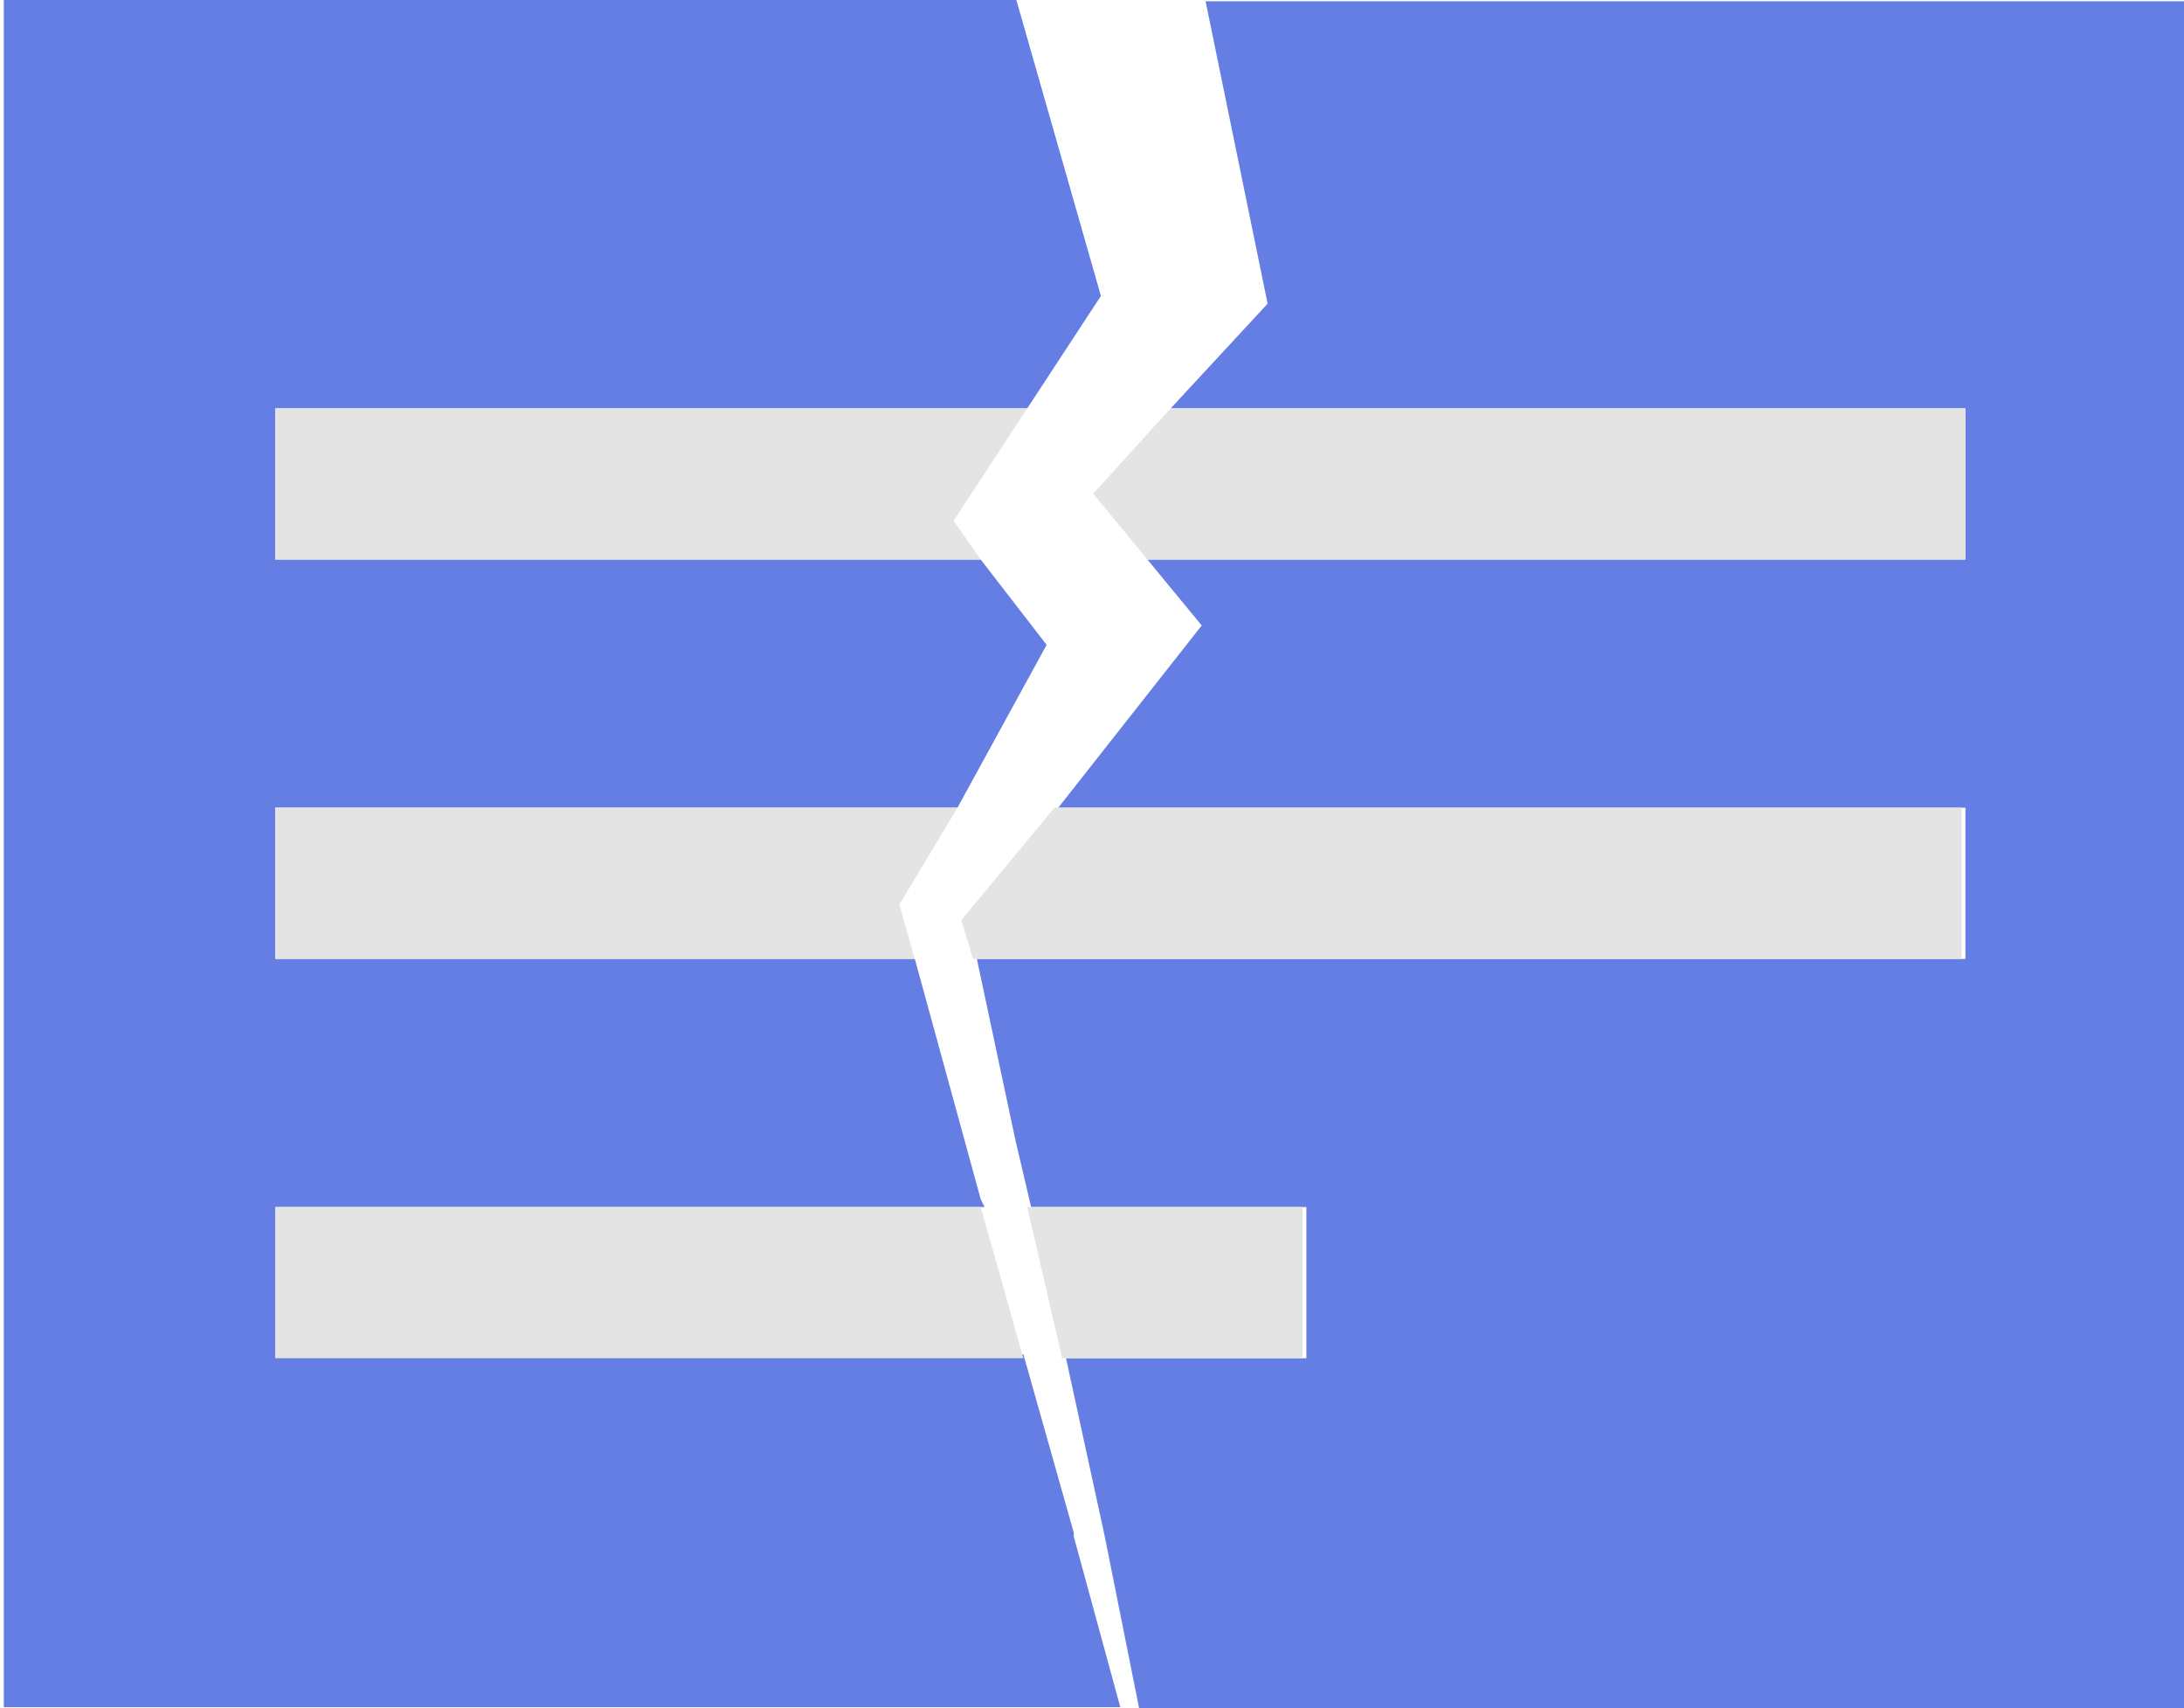 <svg version="1.1" id="Layer_1" xmlns="http://www.w3.org/2000/svg" width="56.336" height="44.066" xml:space="preserve"><style>.st0{fill:none}.st1{fill:#657ee4}.st2{fill:#e4e4e4}</style><g id="Group_6091" transform="translate(-655.102 -361.967)"><path id="Path_5479" class="st0" d="M682.1 378.6l-2.3 4.2h2.6l3.7-4.7-1.4-1.7h-4.3l1.7 2.2z"/><path id="Path_5480" class="st0" d="M680.4 392.8l.1.2h1.1l-.4-1.7-1-4.7h-1.5l1.7 6.2z"/><path id="Path_5481" class="st1" d="M662.2 393.1h18.3l-.1-.2-1.7-6.2h-16.5v-3.9h17.6l2.3-4.2-1.7-2.2h-18.2v-3.9h19.4l1.9-2.9-2.2-7.7h-26.1V406H684l-1.2-4.4v-.1l-1.3-4.6h-19.3v-3.8z"/><path id="Path_5482" class="st1" d="M686.2 362l1.6 7.8-2.5 2.7h20.5v3.9h-21.1l1.4 1.7-3.7 4.7h23.4v3.9h-25.5l1 4.7.4 1.7h7.1v3.9h-6.2l1 4.6.9 4.5h27V362h-25.3z"/><path id="Path_5483" class="st2" d="M662.2 376.4h18.2l-.7-1 1.9-2.9h-19.4v3.9z"/><path id="Path_5484" class="st2" d="M684.7 376.4h21.1v-3.9h-20.5l-2 2.2 1.4 1.7z"/><path id="Path_5485" class="st2" d="M679.8 382.8h-17.6v3.9h16.5l-.4-1.4 1.5-2.5z"/><path id="Path_5486" class="st2" d="M680.2 386.7h25.5v-3.9h-23.4l-2.4 2.9.3 1z"/><path id="Path_5487" class="st2" d="M662.2 393.1v3.9h19.3l-1.1-3.9h-18.2z"/><path id="Path_5488" class="st2" d="M688.7 393.1h-7.1l.9 3.9h6.2v-3.9z"/></g></svg>